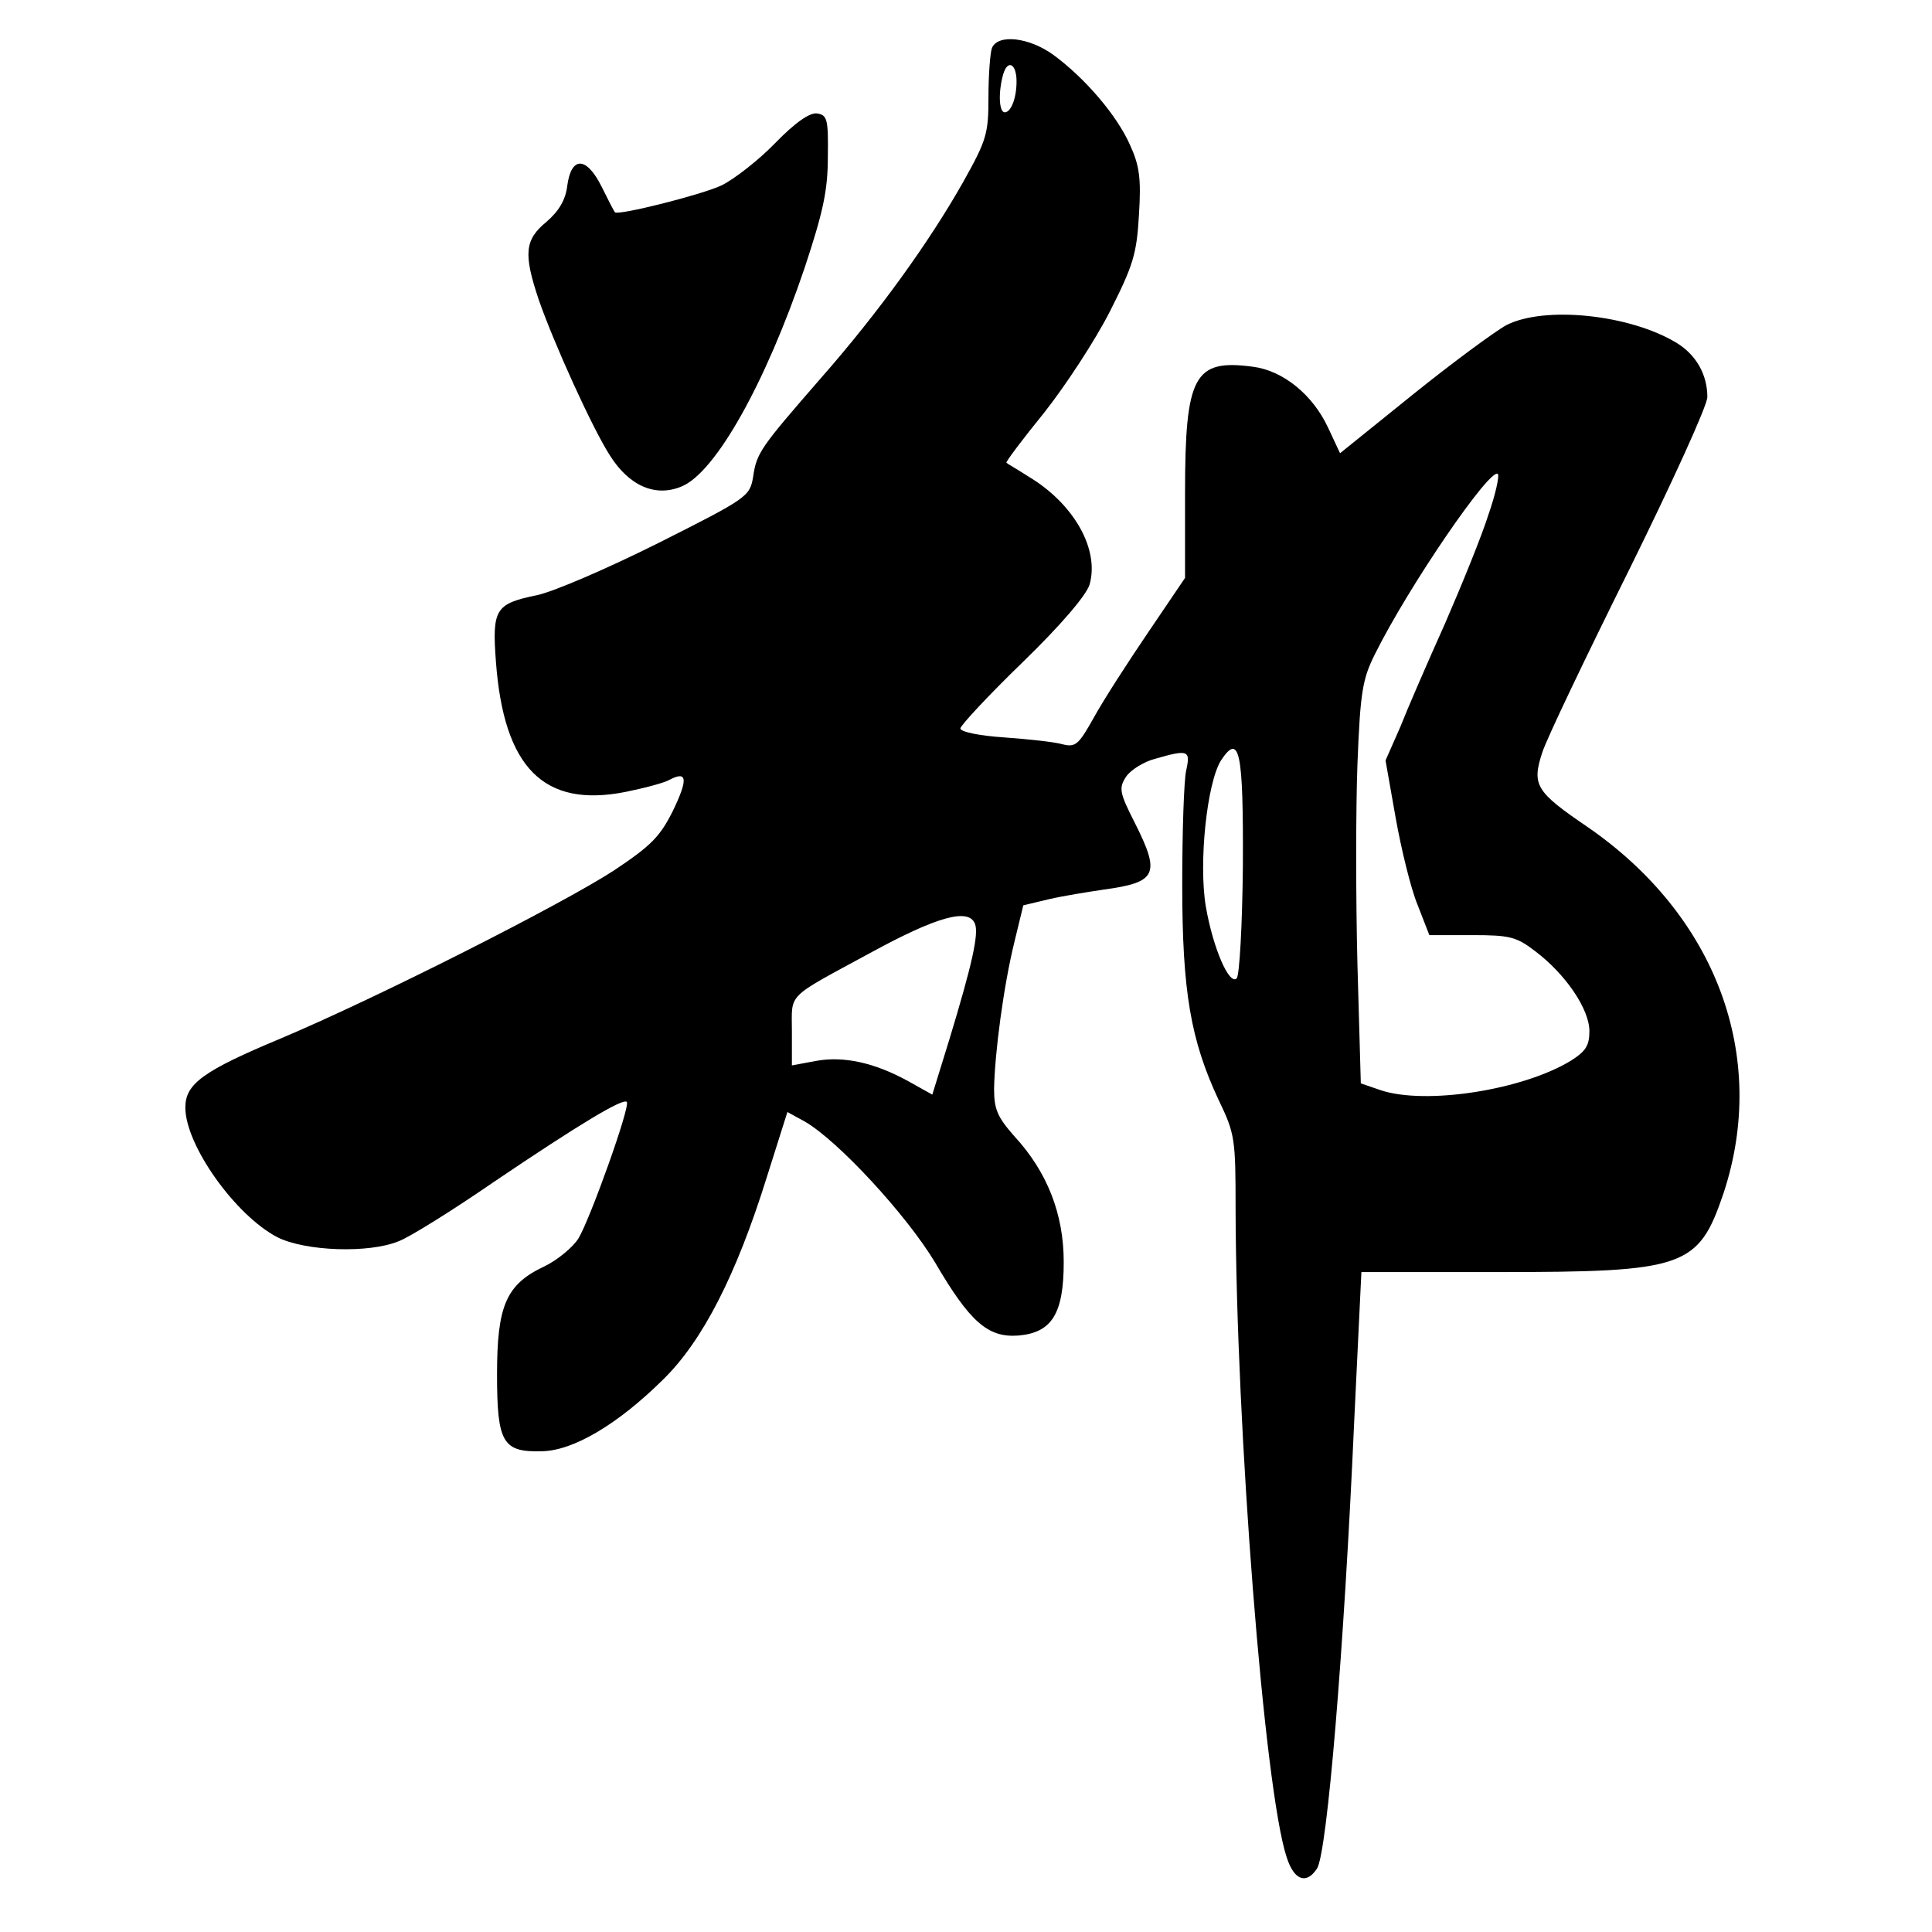 <?xml version="1.0" standalone="no"?>
<!DOCTYPE svg PUBLIC "-//W3C//DTD SVG 20010904//EN"
 "http://www.w3.org/TR/2001/REC-SVG-20010904/DTD/svg10.dtd">
<svg version="1.0" xmlns="http://www.w3.org/2000/svg"
 width="344pt" height="344pt" viewBox="0 0 344 344"
 preserveAspectRatio="xMidYMid meet">
<g transform="translate(0,344) scale(0.1,-0.1)"
fill="#000000" stroke="none">
<path d="M1766 3354 c-3 -9 -6 -48 -6 -86 0 -66 -3 -77 -45 -152 -61 -108
-152 -234 -254 -350 -106 -122 -114 -132 -120 -175 -6 -35 -10 -38 -169 -118
-90 -45 -187 -87 -217 -93 -73 -15 -79 -25 -72 -118 14 -189 85 -261 231 -232
34 7 69 16 79 22 31 16 32 0 5 -56 -23 -46 -39 -62 -105 -106 -94 -61 -420
-226 -593 -299 -139 -58 -170 -81 -170 -123 0 -67 89 -192 164 -231 50 -25
163 -29 216 -7 19 7 96 55 170 106 151 102 229 149 236 142 7 -7 -65 -208 -86
-243 -10 -16 -38 -39 -61 -50 -68 -32 -84 -70 -84 -192 0 -122 10 -139 80
-137 56 1 135 48 215 127 71 69 131 187 185 360 l37 117 31 -17 c59 -34 181
-166 232 -251 62 -106 94 -134 148 -130 60 5 81 39 81 131 0 85 -29 160 -88
224 -30 34 -36 48 -36 84 1 63 17 184 36 261 l16 66 46 11 c26 6 70 13 97 17
95 13 102 27 55 120 -27 53 -28 61 -15 81 8 12 32 27 52 32 59 17 63 15 55
-21 -4 -18 -7 -109 -7 -203 0 -191 15 -277 65 -384 29 -60 30 -69 30 -194 1
-388 51 -1034 91 -1154 13 -41 35 -49 54 -20 18 28 48 388 66 792 l13 270 240
0 c337 0 360 8 405 141 80 243 -13 494 -243 652 -91 62 -99 74 -80 132 8 25
78 171 155 326 76 154 139 292 139 307 0 40 -20 75 -54 96 -83 51 -236 67
-304 32 -20 -11 -95 -66 -167 -124 l-129 -104 -22 47 c-27 57 -79 100 -133
107 -105 14 -121 -15 -121 -226 l0 -150 -65 -96 c-36 -53 -80 -121 -97 -152
-28 -50 -33 -54 -57 -48 -14 4 -61 9 -103 12 -45 3 -78 10 -78 16 0 5 50 59
111 118 69 67 113 119 119 138 18 63 -28 144 -108 192 -20 13 -38 23 -40 25
-2 1 28 41 67 89 38 48 91 129 117 180 42 83 48 103 52 173 4 64 1 87 -16 124
-23 52 -79 118 -136 160 -44 32 -100 38 -110 12z m44 -59 c0 -30 -10 -55 -21
-55 -10 0 -12 34 -3 67 8 28 24 20 24 -12z m840 -772 c-12 -38 -47 -124 -77
-193 -31 -69 -67 -152 -80 -185 l-26 -59 18 -102 c10 -56 27 -126 39 -155 l21
-54 76 0 c68 0 79 -3 113 -29 54 -41 96 -103 96 -142 0 -26 -7 -36 -32 -52
-86 -53 -260 -80 -340 -53 l-35 12 -6 211 c-3 117 -3 278 0 358 5 128 9 151
31 195 60 121 206 334 219 321 3 -3 -4 -36 -17 -73z m-437 -624 c-1 -105 -6
-196 -11 -201 -13 -13 -42 53 -55 128 -13 78 2 220 27 260 33 50 40 17 39
-187z m-477 -104 c7 -18 -5 -72 -46 -207 l-30 -97 -43 24 c-60 33 -115 45
-164 36 l-43 -8 0 61 c0 69 -12 57 139 139 119 65 176 81 187 52z"/>
<path d="M1380 3185 c-30 -31 -73 -64 -95 -75 -36 -17 -184 -54 -190 -48 -2 2
-12 22 -24 46 -27 54 -54 54 -61 1 -3 -25 -15 -45 -37 -64 -39 -32 -41 -57
-14 -138 27 -78 96 -230 127 -278 34 -54 81 -75 128 -55 60 25 149 183 219
390 32 97 41 136 41 196 1 68 -1 75 -19 78 -13 2 -39 -16 -75 -53z"/>
</g>
</svg>
